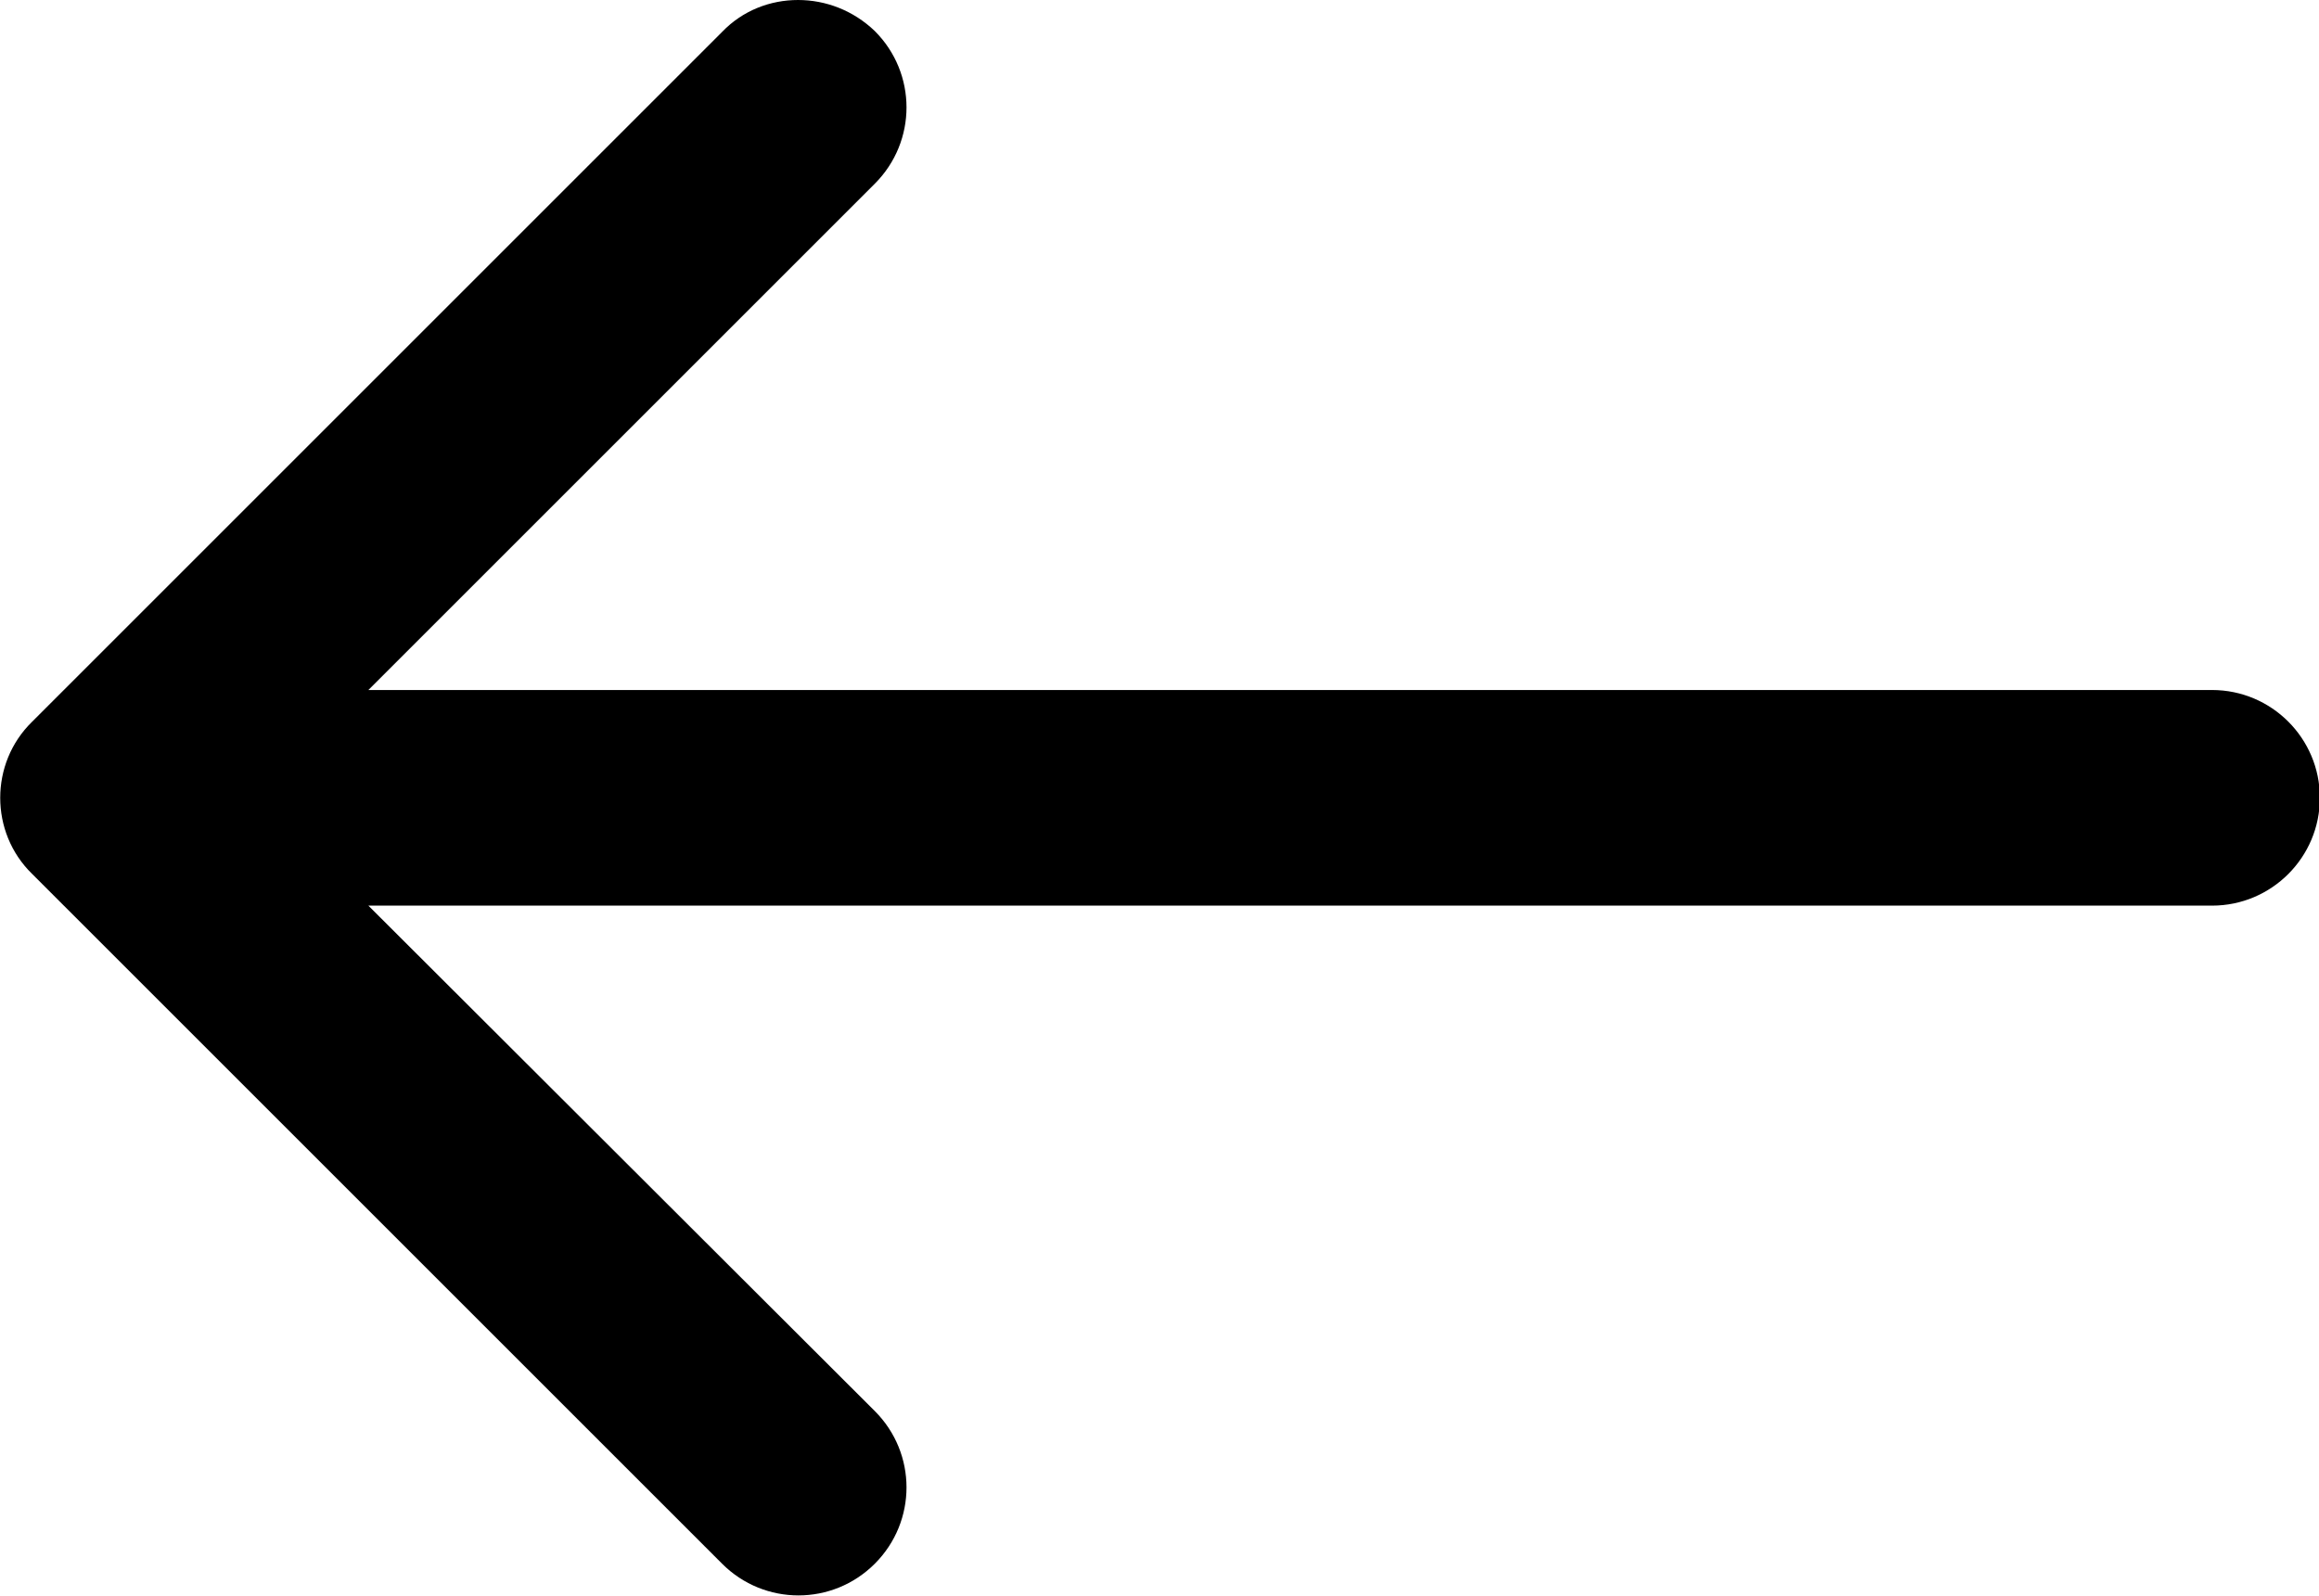 <svg xmlns="http://www.w3.org/2000/svg" width="268.8" height="185" viewBox="0 0 268.8 185"><path d="M3.7 101.3l80 80c4.9 4.9 12.8 4.9 17.7 0 4.9-4.9 4.9-12.8 0-17.7L42.7 105h213.7c6.9 0 12.5-5.6 12.5-12.5S263.3 80 256.4 80H42.7l58.7-58.7c4.9-4.9 4.9-12.8 0-17.7C98.9 1.2 95.7 0 92.5 0s-6.4 1.2-8.8 3.7l-80 80c-4.9 4.8-4.9 12.8 0 17.6z"/></svg>
